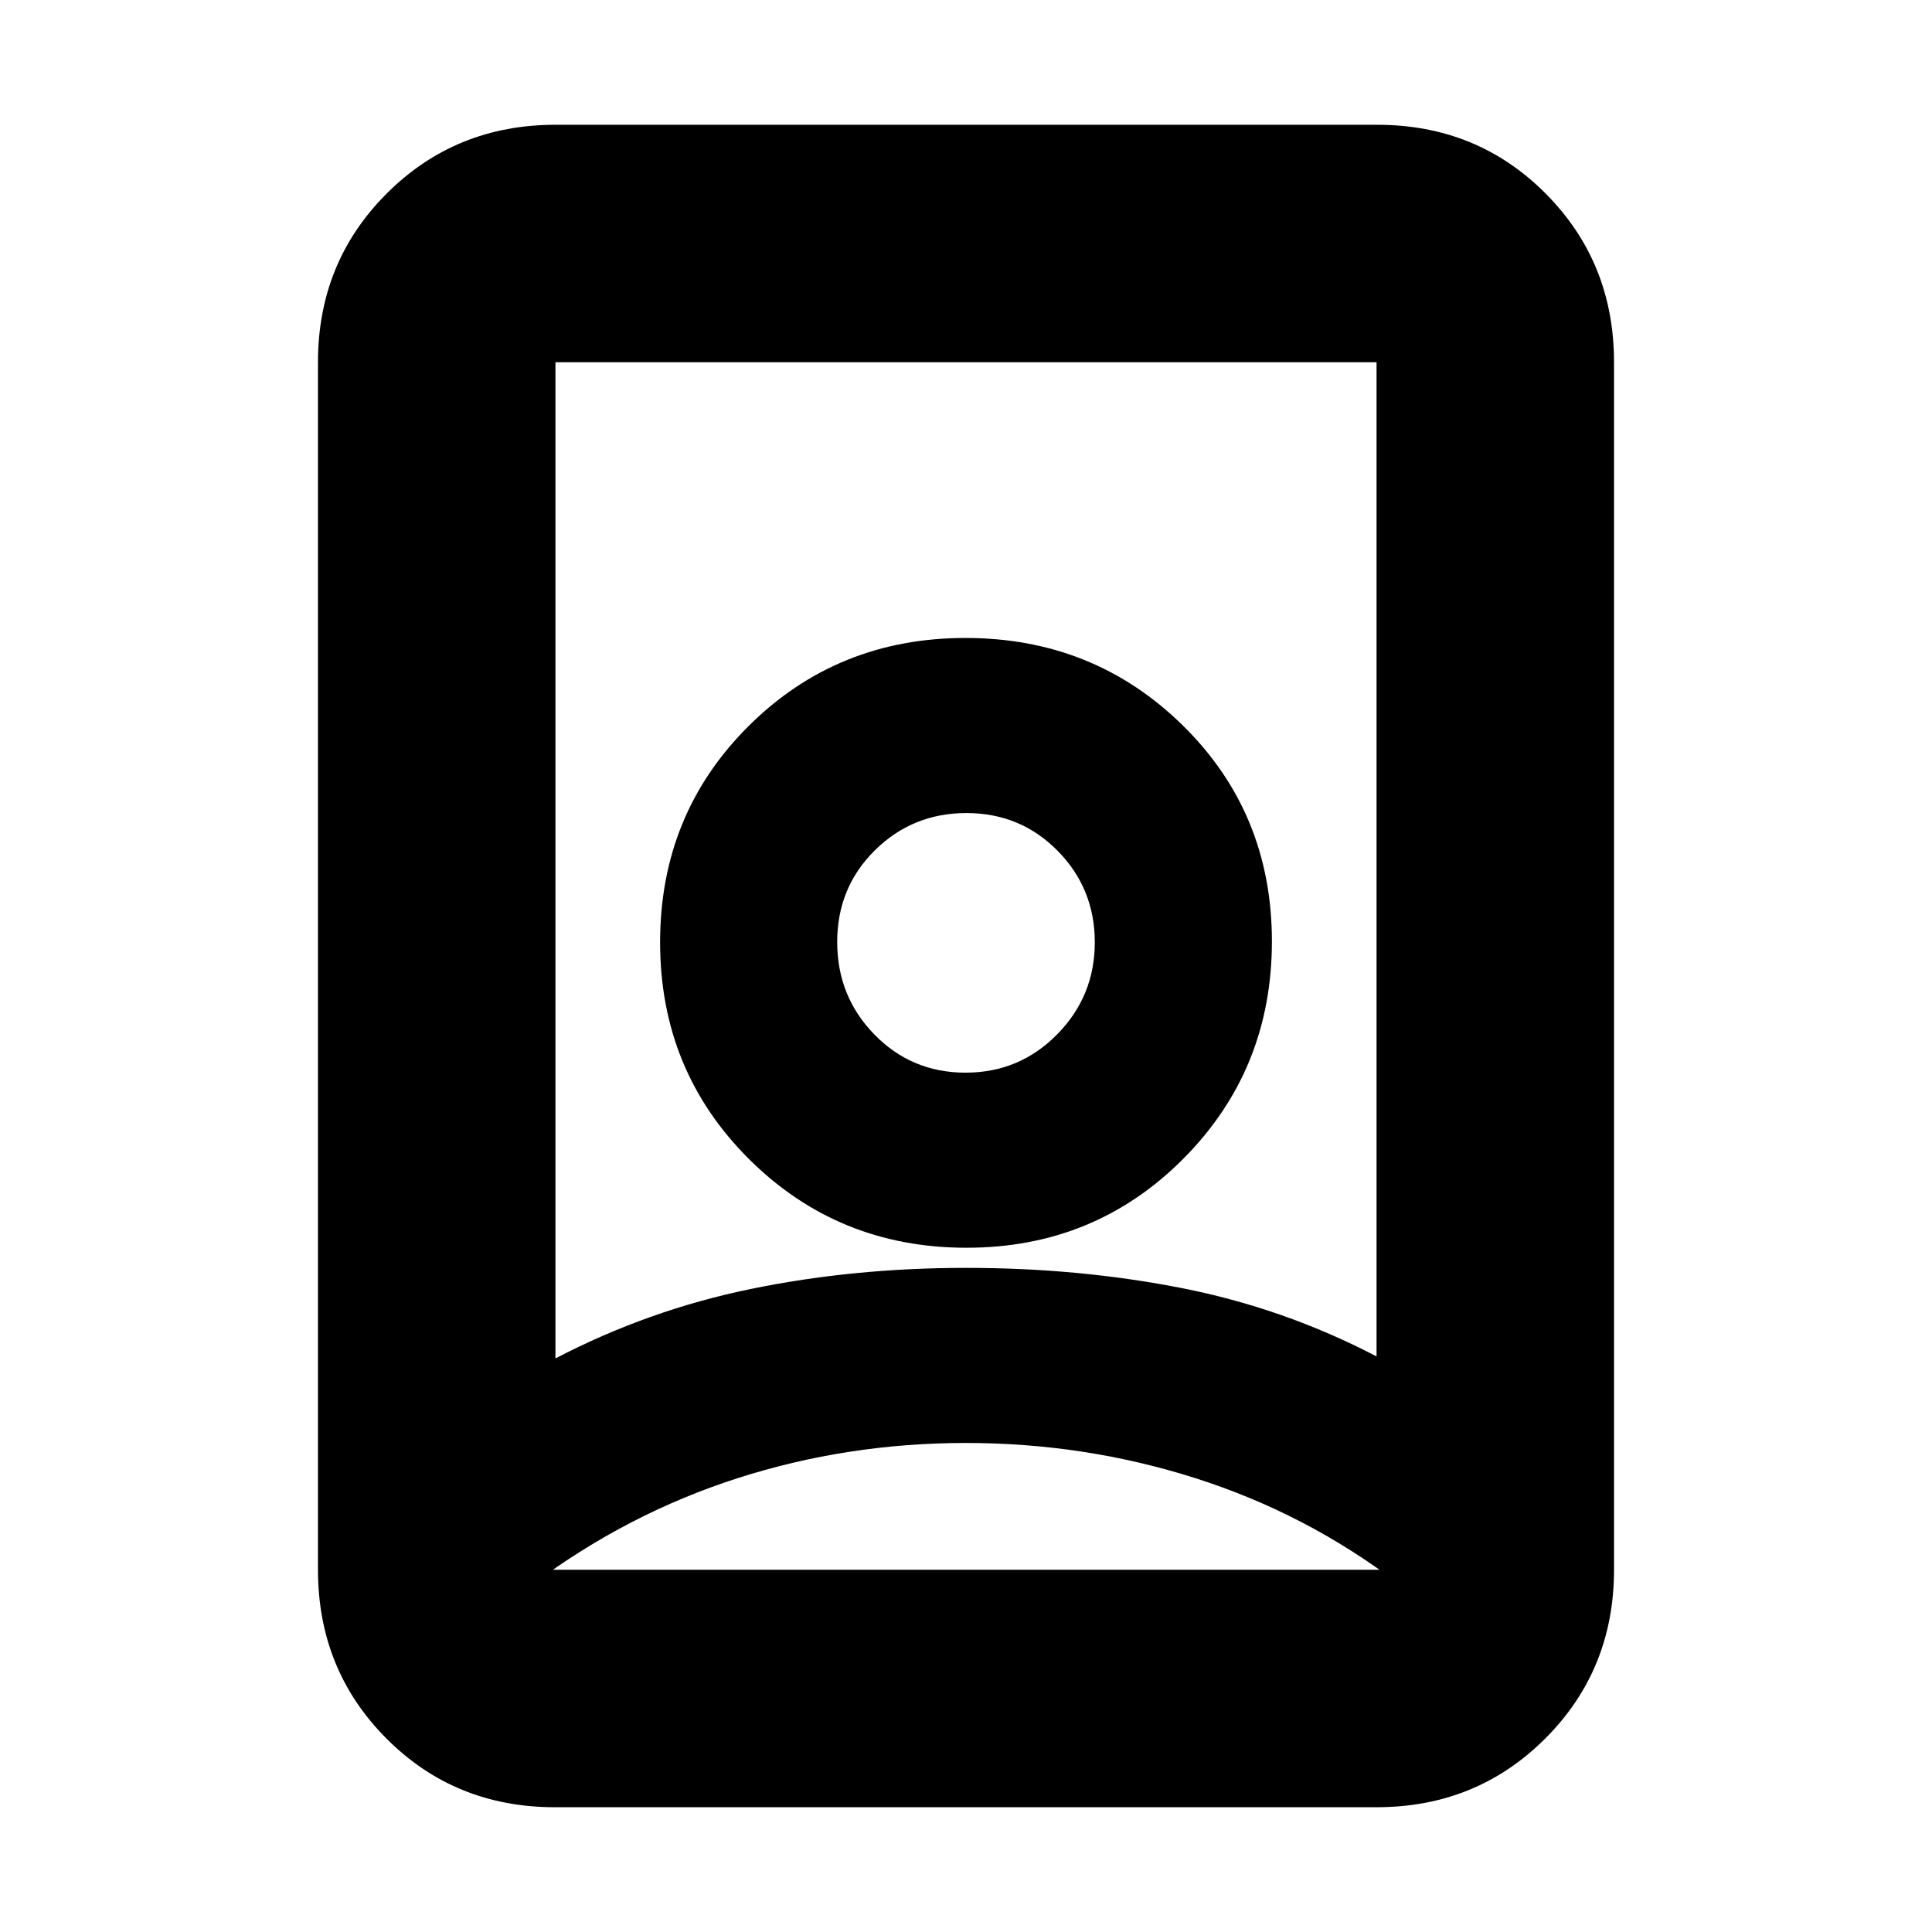<svg xmlns="http://www.w3.org/2000/svg" height="20" viewBox="0 -960 960 960" width="20"><path d="M480-243q-59 0-113.5 17.5T265-173v-7h430v7q-46-35-101-52.5T480-243Zm0-87q56 0 107 10t97 34v-494H276v495q46-24 97-34.5T480-330Zm-.235-97Q453-427 434.5-445.941t-18.5-46Q416-519 434.735-537.5q18.736-18.5 45.5-18.5Q507-556 525.5-537.265q18.5 18.736 18.5 45.5Q544-465 525.265-446q-18.736 19-45.5 19ZM275.717-62Q226-62 192-96.15T158-180v-600q0-49.7 34.162-83.85Q226.324-898 276.04-898h408.243Q734-898 768-863.85T802-780v600q0 49.7-34.162 83.85Q733.676-62 683.96-62H275.717Zm204.525-278Q544-340 588-384.242q44-44.243 44-108Q632-556 587.758-599.5q-44.243-43.5-108-43.5Q416-643 372-599.258q-44 43.743-44 107.5Q328-428 372.242-384q44.243 44 108 44ZM480-492Z"/></svg>